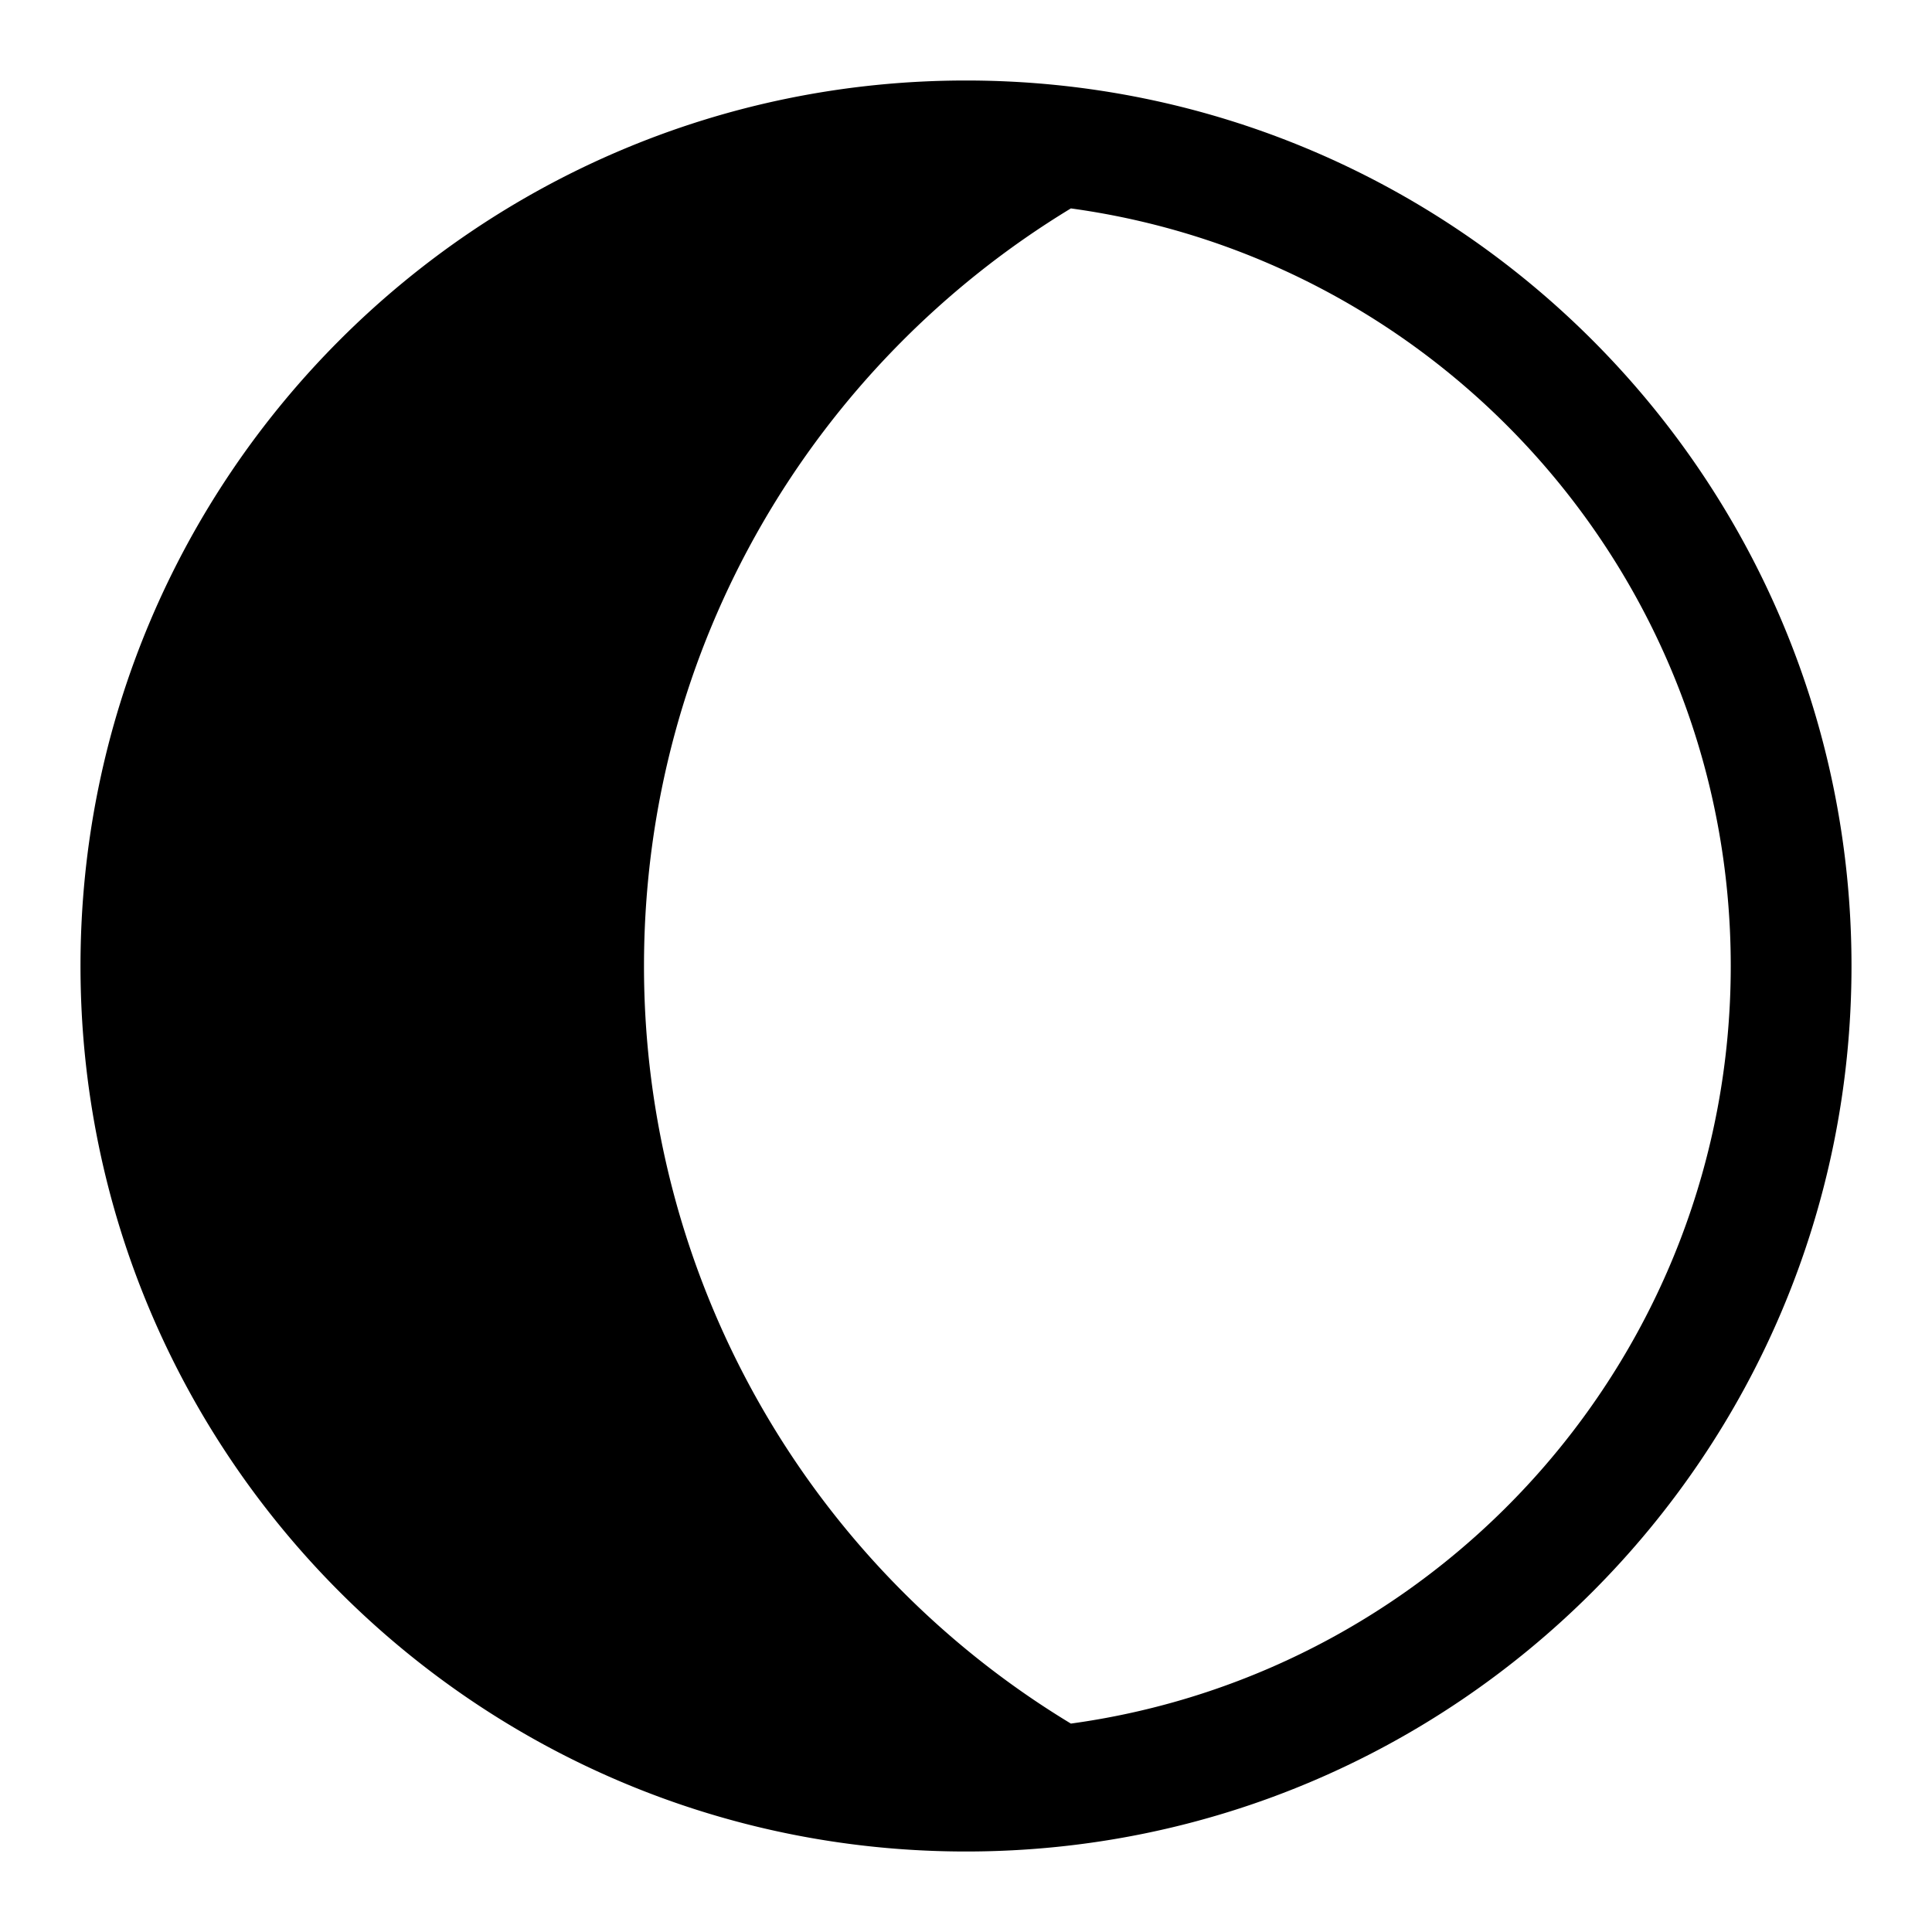 <svg xmlns="http://www.w3.org/2000/svg" width="24" height="24"><path fill-rule="evenodd" d="M1 12c0 6.075 4.925 11 11 11s11-4.925 11-11S18.075 1 12 1 1 5.925 1 12zm12.303 9.411A10.994 10.994 0 018 12c0-3.99 2.124-7.483 5.303-9.411C17.933 3.224 21.5 7.195 21.5 12s-3.567 8.776-8.197 9.411z"/></svg>